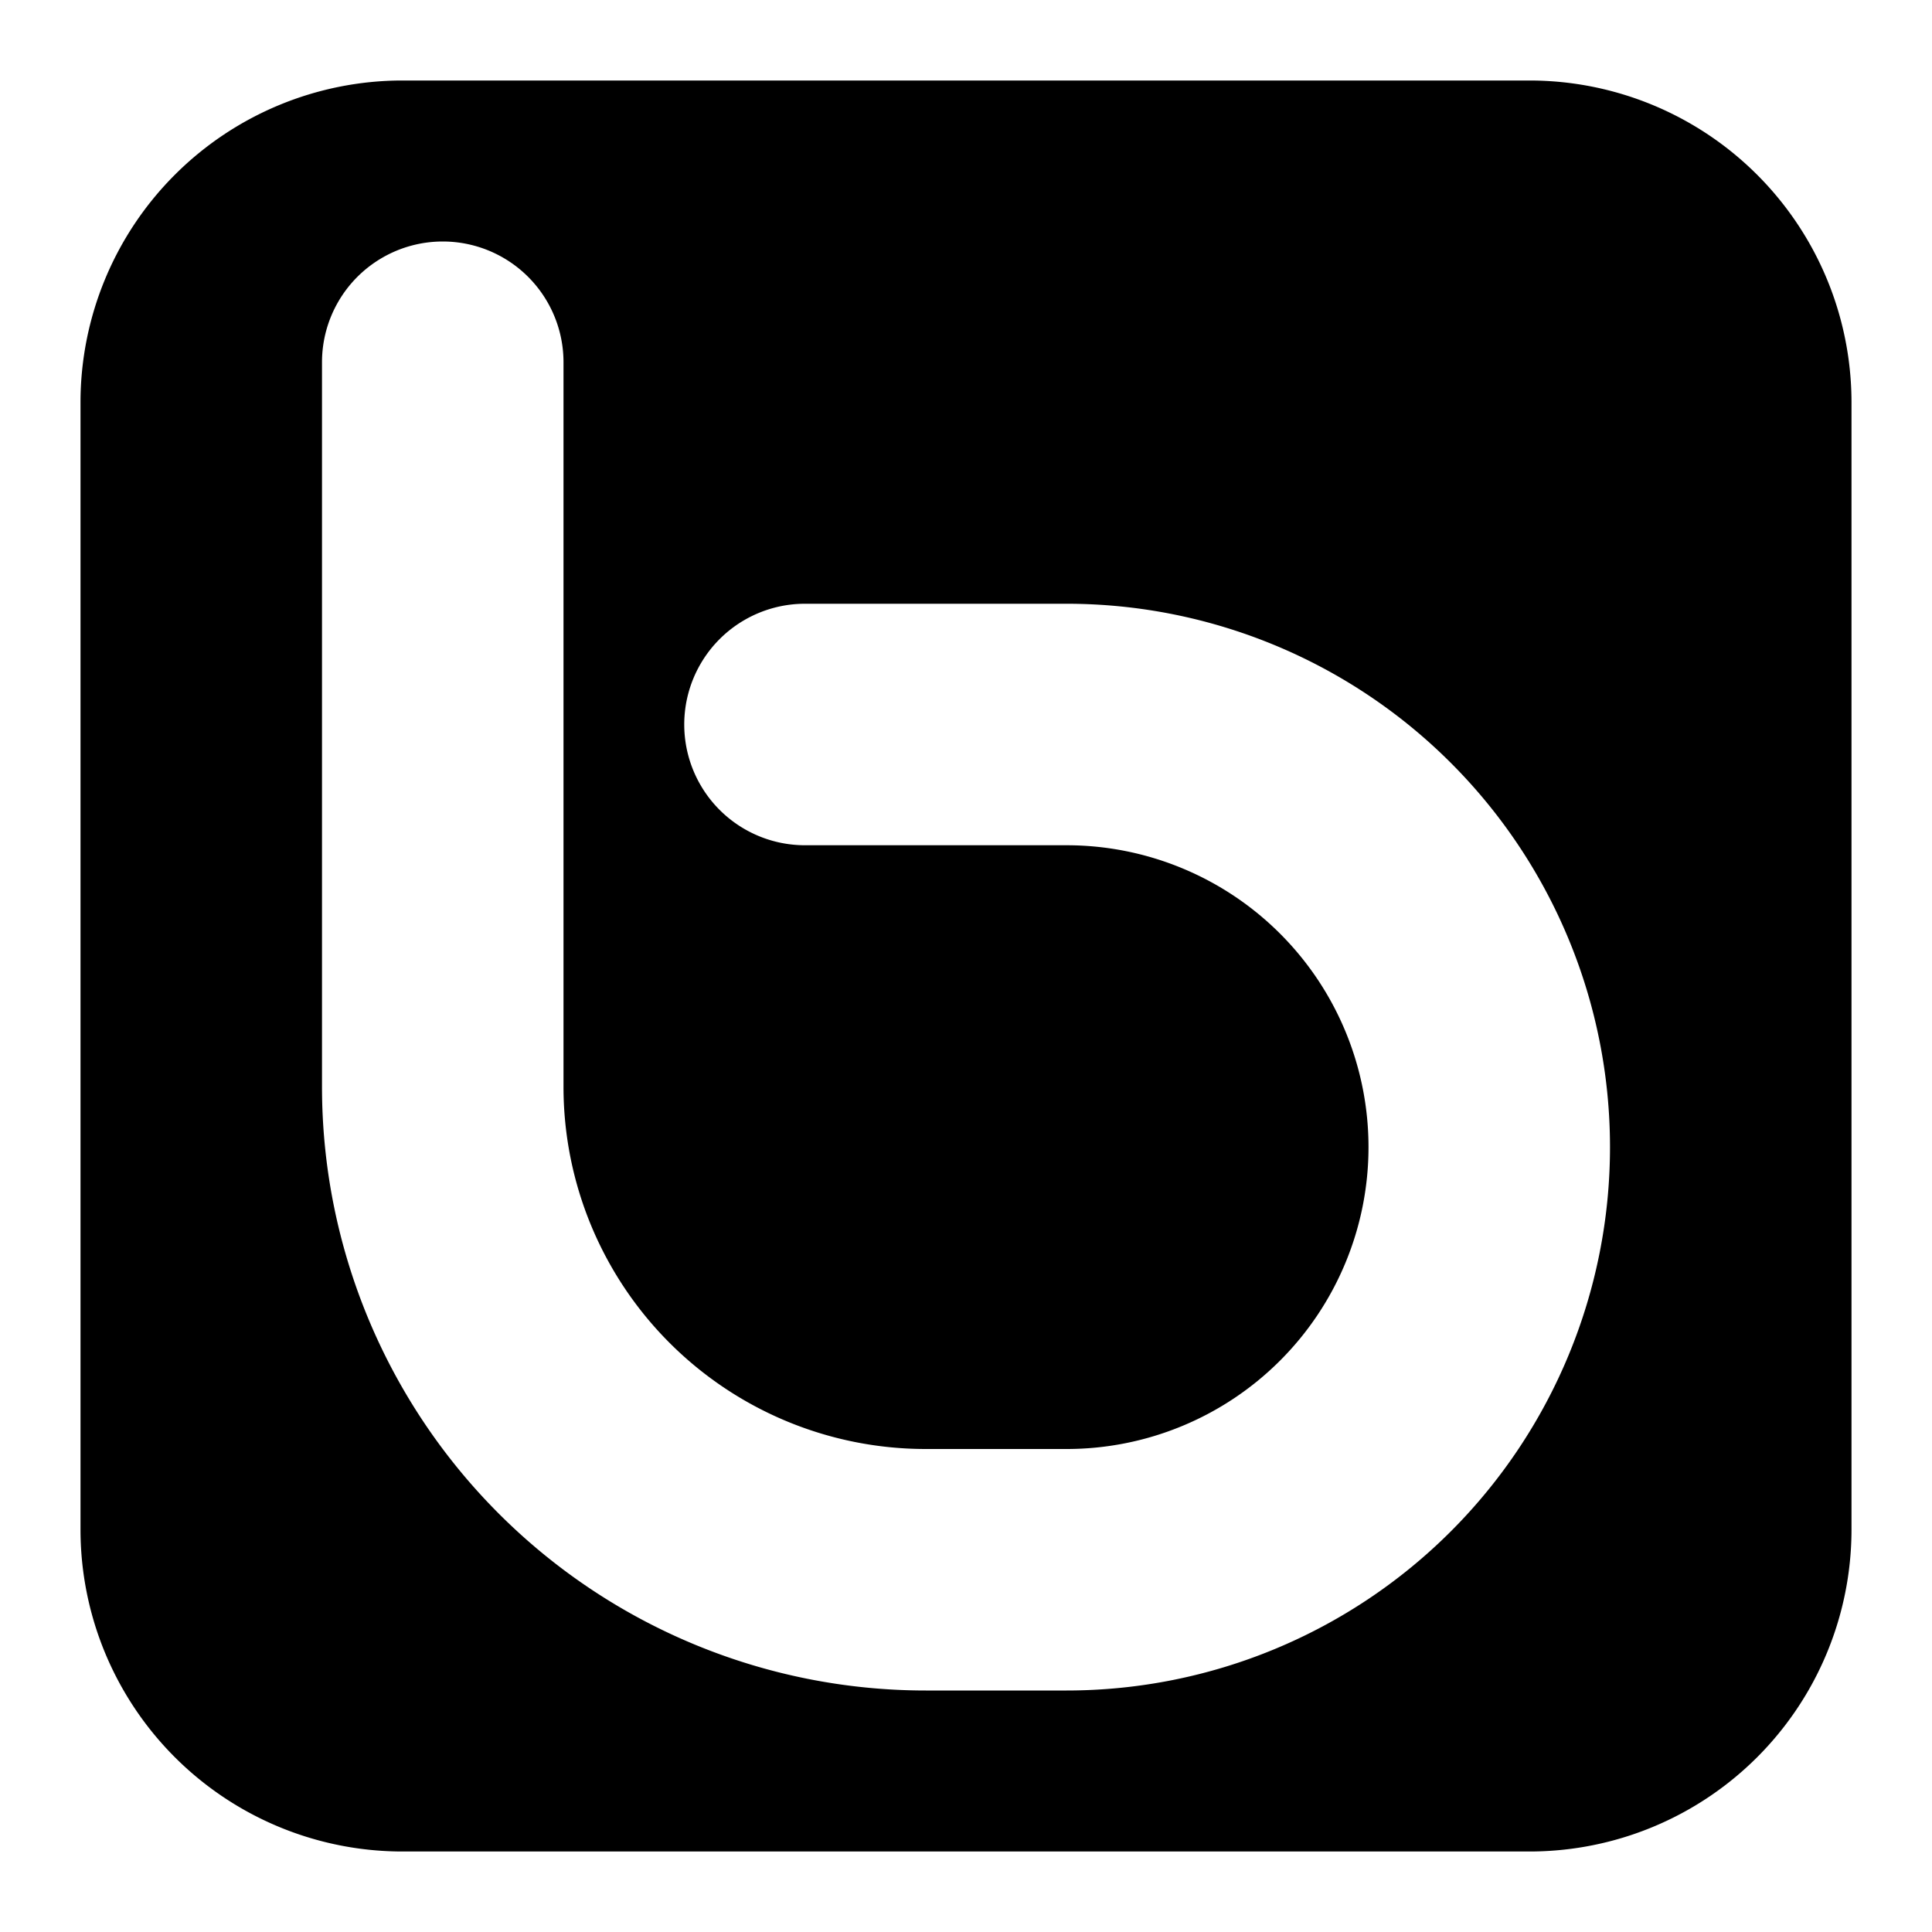 <svg xmlns="http://www.w3.org/2000/svg" fill="none" viewBox="0 0 24 24" id="Bebo-Logo--Streamline-Logos-Block">
  <desc>
    Bebo Logo Streamline Icon: https://streamlinehq.com
  </desc>
  <path fill="#000000" fill-rule="evenodd" d="M5 1a4 4 0 0 0 -4 4v14a4 4 0 0 0 4 4h14a4 4 0 0 0 4 -4V5a4 4 0 0 0 -4 -4H5Zm2 3.5a1.5 1.5 0 1 0 -3 0v9a7.5 7.5 0 0 0 7.5 7.5h1.75a6.75 6.75 0 0 0 0 -13.5H10a1.5 1.5 0 1 0 0 3h3.25a3.75 3.75 0 1 1 0 7.5H11.5A4.5 4.5 0 0 1 7 13.5v-9Z" clip-rule="evenodd" stroke-width="1"></path>
</svg>